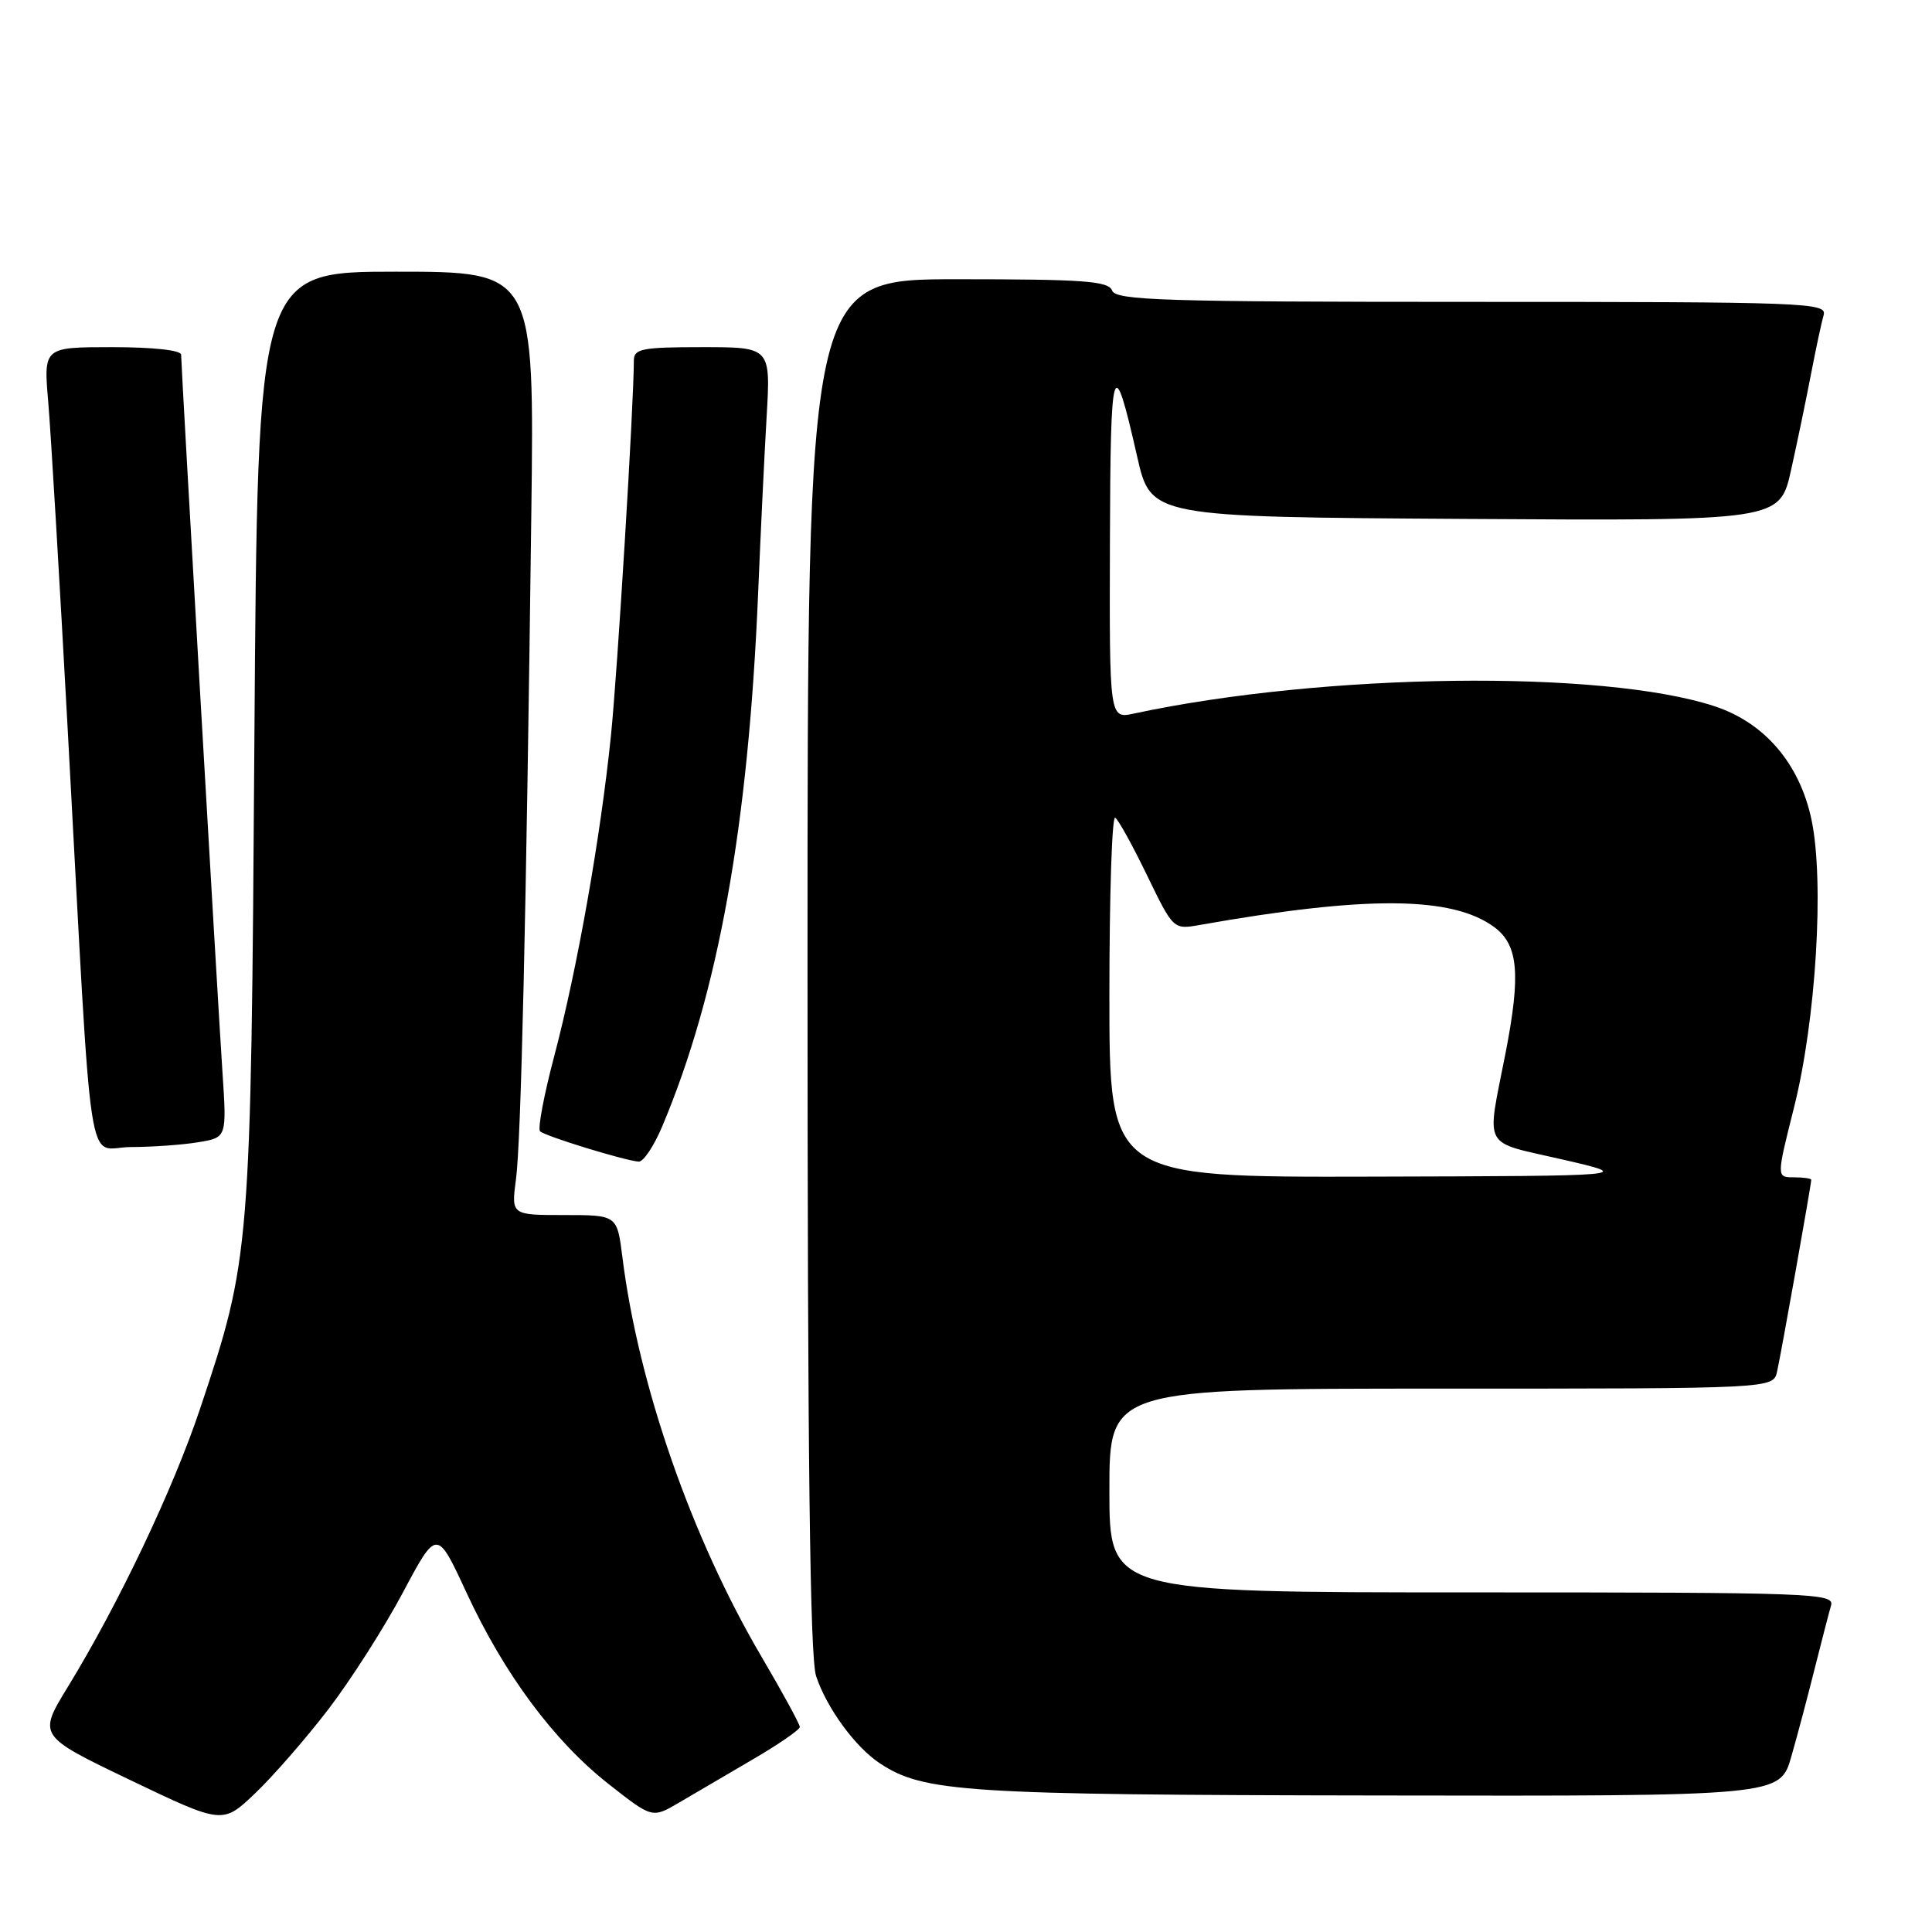 <?xml version="1.0" encoding="UTF-8" standalone="no"?>
<!DOCTYPE svg PUBLIC "-//W3C//DTD SVG 1.1//EN" "http://www.w3.org/Graphics/SVG/1.1/DTD/svg11.dtd" >
<svg xmlns="http://www.w3.org/2000/svg" xmlns:xlink="http://www.w3.org/1999/xlink" version="1.1" viewBox="0 0 256 256">
 <g >
 <path fill="currentColor"
d=" M 43.50 226.50 C 46.45 222.65 50.90 215.69 53.38 211.03 C 57.89 202.56 57.89 202.56 61.81 211.03 C 66.82 221.85 73.41 230.72 80.69 236.43 C 86.43 240.94 86.43 240.94 89.97 238.86 C 91.91 237.72 96.30 235.14 99.73 233.14 C 103.16 231.14 105.97 229.20 105.98 228.84 C 105.99 228.48 103.71 224.30 100.92 219.55 C 91.64 203.78 84.59 183.54 82.47 166.57 C 81.77 161.00 81.77 161.00 74.75 161.00 C 67.74 161.00 67.74 161.00 68.37 156.25 C 69.04 151.24 69.72 121.86 70.40 68.25 C 70.81 36.00 70.81 36.00 52.47 36.00 C 34.14 36.00 34.14 36.00 33.71 97.75 C 33.25 165.98 33.19 166.70 26.52 186.64 C 22.96 197.29 15.72 212.52 9.01 223.49 C 5.02 230.00 5.02 230.00 17.26 235.87 C 29.50 241.73 29.50 241.73 33.82 237.61 C 36.19 235.35 40.55 230.35 43.50 226.50 Z  M 237.36 232.75 C 238.19 229.86 239.59 224.57 240.48 221.00 C 241.38 217.43 242.34 213.71 242.62 212.75 C 243.11 211.10 240.38 211.00 195.07 211.00 C 147.00 211.00 147.00 211.00 147.00 197.50 C 147.00 184.00 147.00 184.00 190.98 184.00 C 234.96 184.00 234.96 184.00 235.47 181.75 C 235.98 179.52 240.00 156.95 240.00 156.33 C 240.00 156.15 238.96 156.00 237.69 156.00 C 235.39 156.00 235.39 156.00 237.71 146.77 C 240.63 135.19 241.75 116.84 240.04 108.65 C 238.48 101.21 233.84 95.77 227.19 93.58 C 212.34 88.70 175.42 89.16 150.25 94.55 C 147.00 95.25 147.00 95.25 147.07 71.88 C 147.14 47.51 147.49 46.42 150.68 60.50 C 152.50 68.50 152.50 68.50 194.17 68.76 C 235.83 69.02 235.83 69.02 237.33 62.26 C 238.16 58.54 239.35 52.80 239.98 49.50 C 240.62 46.20 241.36 42.71 241.64 41.75 C 242.11 40.10 239.42 40.00 195.04 40.00 C 154.09 40.00 147.86 39.80 147.36 38.50 C 146.88 37.24 143.65 37.00 126.89 37.00 C 107.00 37.00 107.00 37.00 107.00 127.85 C 107.00 193.11 107.32 219.66 108.14 222.10 C 109.56 226.36 113.36 231.54 116.63 233.68 C 122.43 237.48 127.85 237.83 182.68 237.91 C 235.86 238.00 235.86 238.00 237.36 232.75 Z  M 87.75 149.25 C 95.19 131.59 99.17 109.41 100.46 78.50 C 100.78 70.80 101.28 60.34 101.58 55.25 C 102.12 46.00 102.12 46.00 93.06 46.00 C 85.10 46.00 84.00 46.21 83.99 47.75 C 83.98 53.70 81.81 89.16 80.95 97.50 C 79.58 110.92 76.48 128.44 73.45 139.90 C 72.08 145.07 71.23 149.57 71.56 149.90 C 72.20 150.54 82.74 153.78 84.63 153.92 C 85.25 153.96 86.65 151.86 87.75 149.25 Z  M 26.28 151.35 C 30.05 150.73 30.05 150.73 29.48 142.11 C 28.82 132.20 24.00 48.51 24.00 47.00 C 24.00 46.41 20.30 46.00 14.88 46.00 C 5.77 46.00 5.77 46.00 6.39 53.25 C 6.73 57.24 7.90 76.92 8.99 97.00 C 12.33 158.37 11.36 152.00 17.34 151.99 C 20.18 151.98 24.20 151.70 26.28 151.35 Z  M 147.00 131.94 C 147.00 118.71 147.34 108.09 147.77 108.35 C 148.19 108.61 150.09 112.06 152.00 116.01 C 155.48 123.18 155.48 123.18 158.99 122.56 C 181.09 118.65 192.42 118.73 198.00 122.85 C 201.18 125.20 201.53 129.06 199.50 139.50 C 196.96 152.52 196.23 151.14 207.00 153.63 C 216.50 155.82 216.50 155.82 181.75 155.91 C 147.00 156.00 147.00 156.00 147.00 131.94 Z "/>
</g>
</svg>
